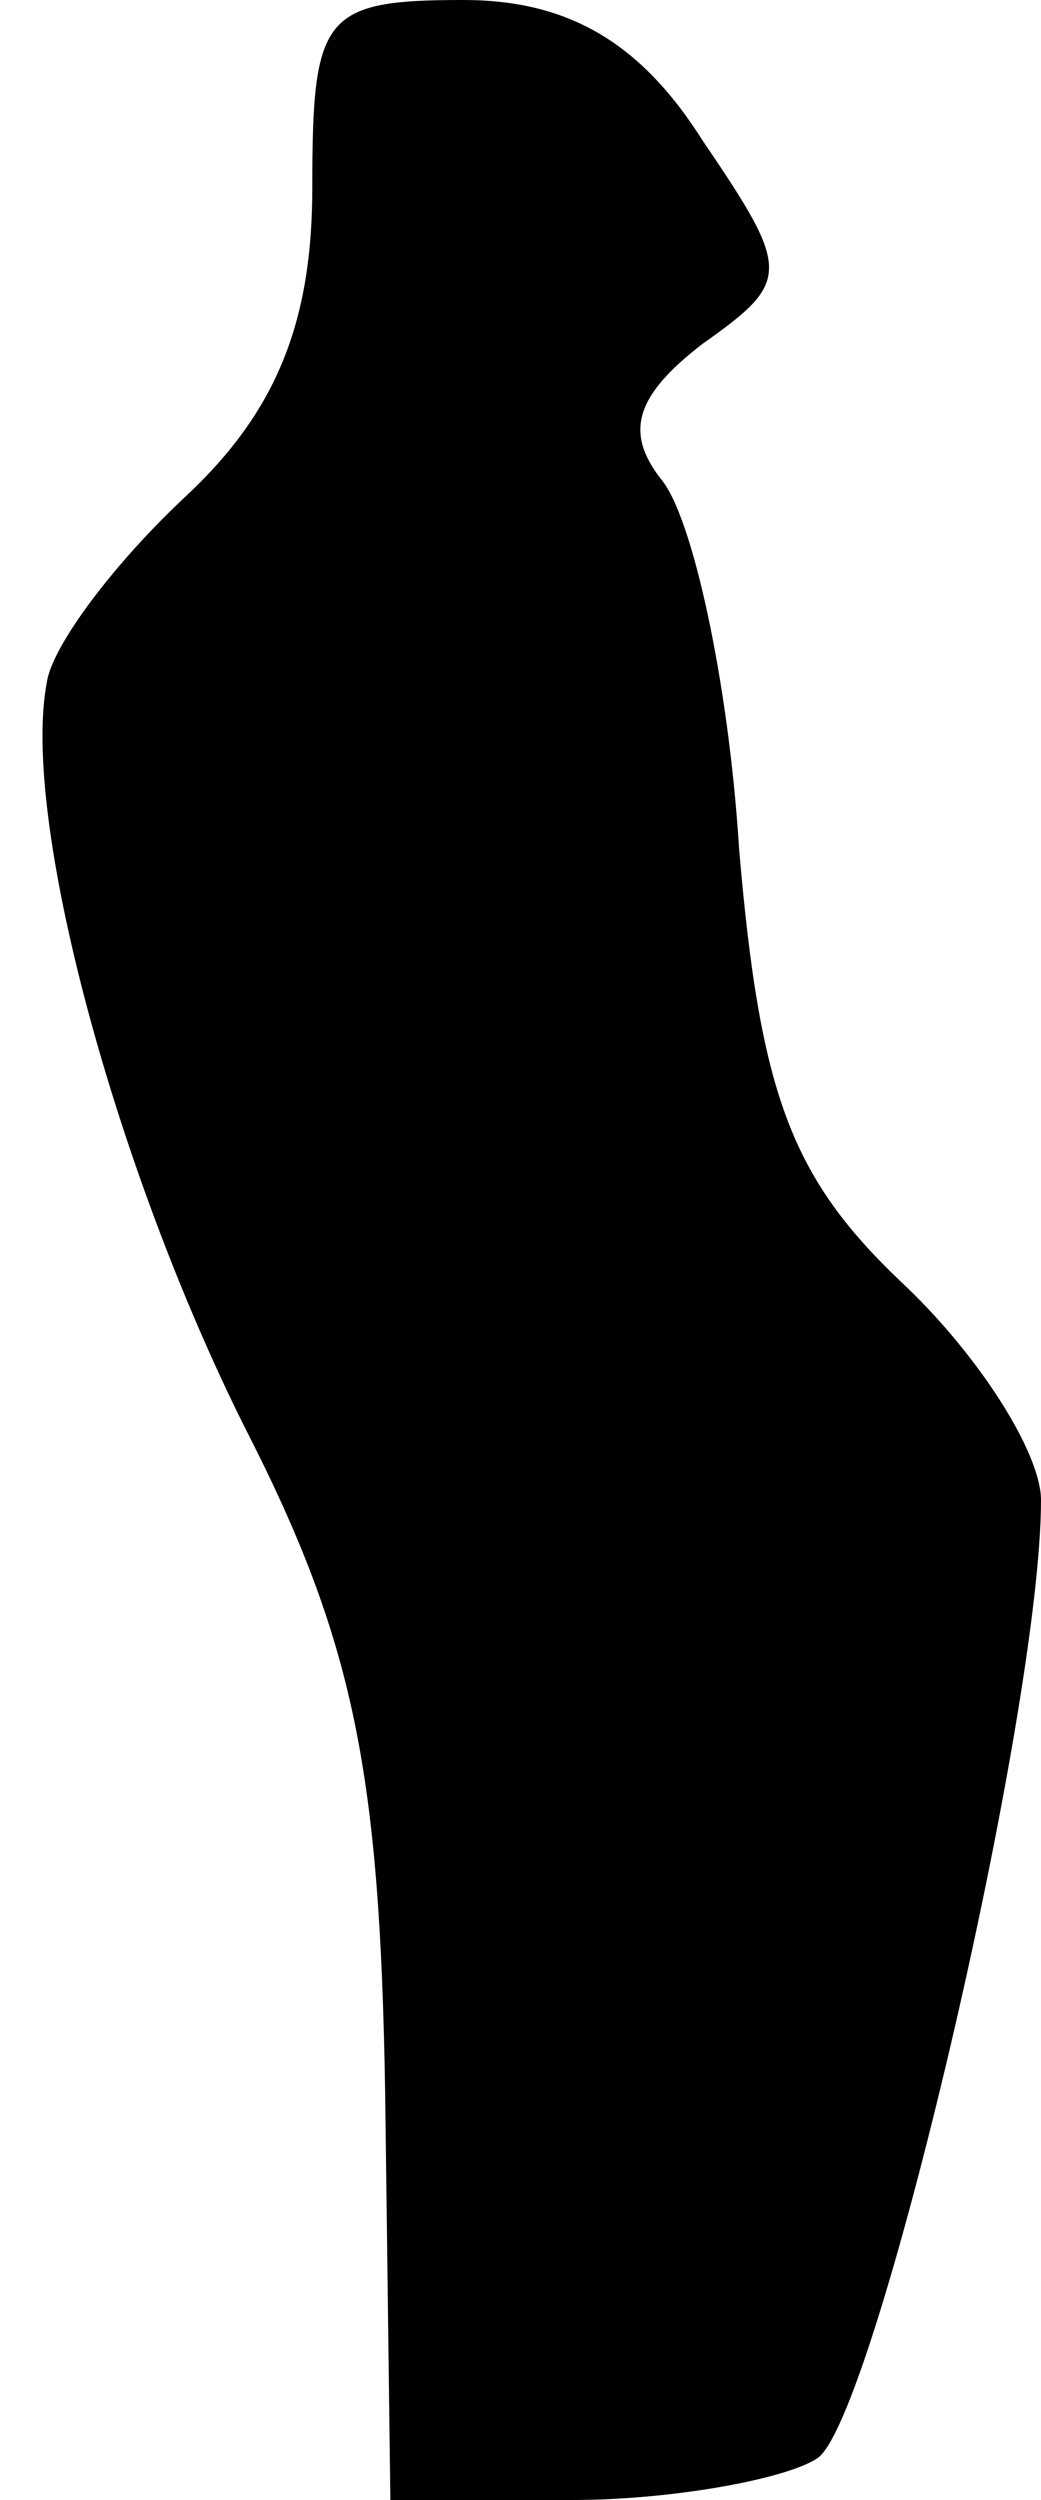 <?xml version="1.0" standalone="no"?>
<!DOCTYPE svg PUBLIC "-//W3C//DTD SVG 20010904//EN"
 "http://www.w3.org/TR/2001/REC-SVG-20010904/DTD/svg10.dtd">
<svg version="1.0" xmlns="http://www.w3.org/2000/svg"
 width="20pt" height="48pt" viewBox="0 0 20 48"
 preserveAspectRatio="xMidYMid meet">
<g transform="translate(0,48) scale(0.1,-0.1)"
fill="#000000" stroke="none">
<path fill="#000000" stroke="none" d="M60 444 c0 -26 -7 -43 -24 -59 -14 -13
-26 -29 -27 -36 -5 -26 13 -93 38 -143 21 -41 26 -66 27 -128 l1 -78 35 0 c19
0 41 4 47 8 11 7 43 143 43 184 0 9 -12 28 -27 42 -21 20 -27 36 -31 83 -2 32
-9 64 -15 71 -7 9 -5 16 8 26 17 12 17 14 0 39 -12 19 -26 27 -46 27 -27 0
-29 -3 -29 -36z"/>
</g>
</svg>
